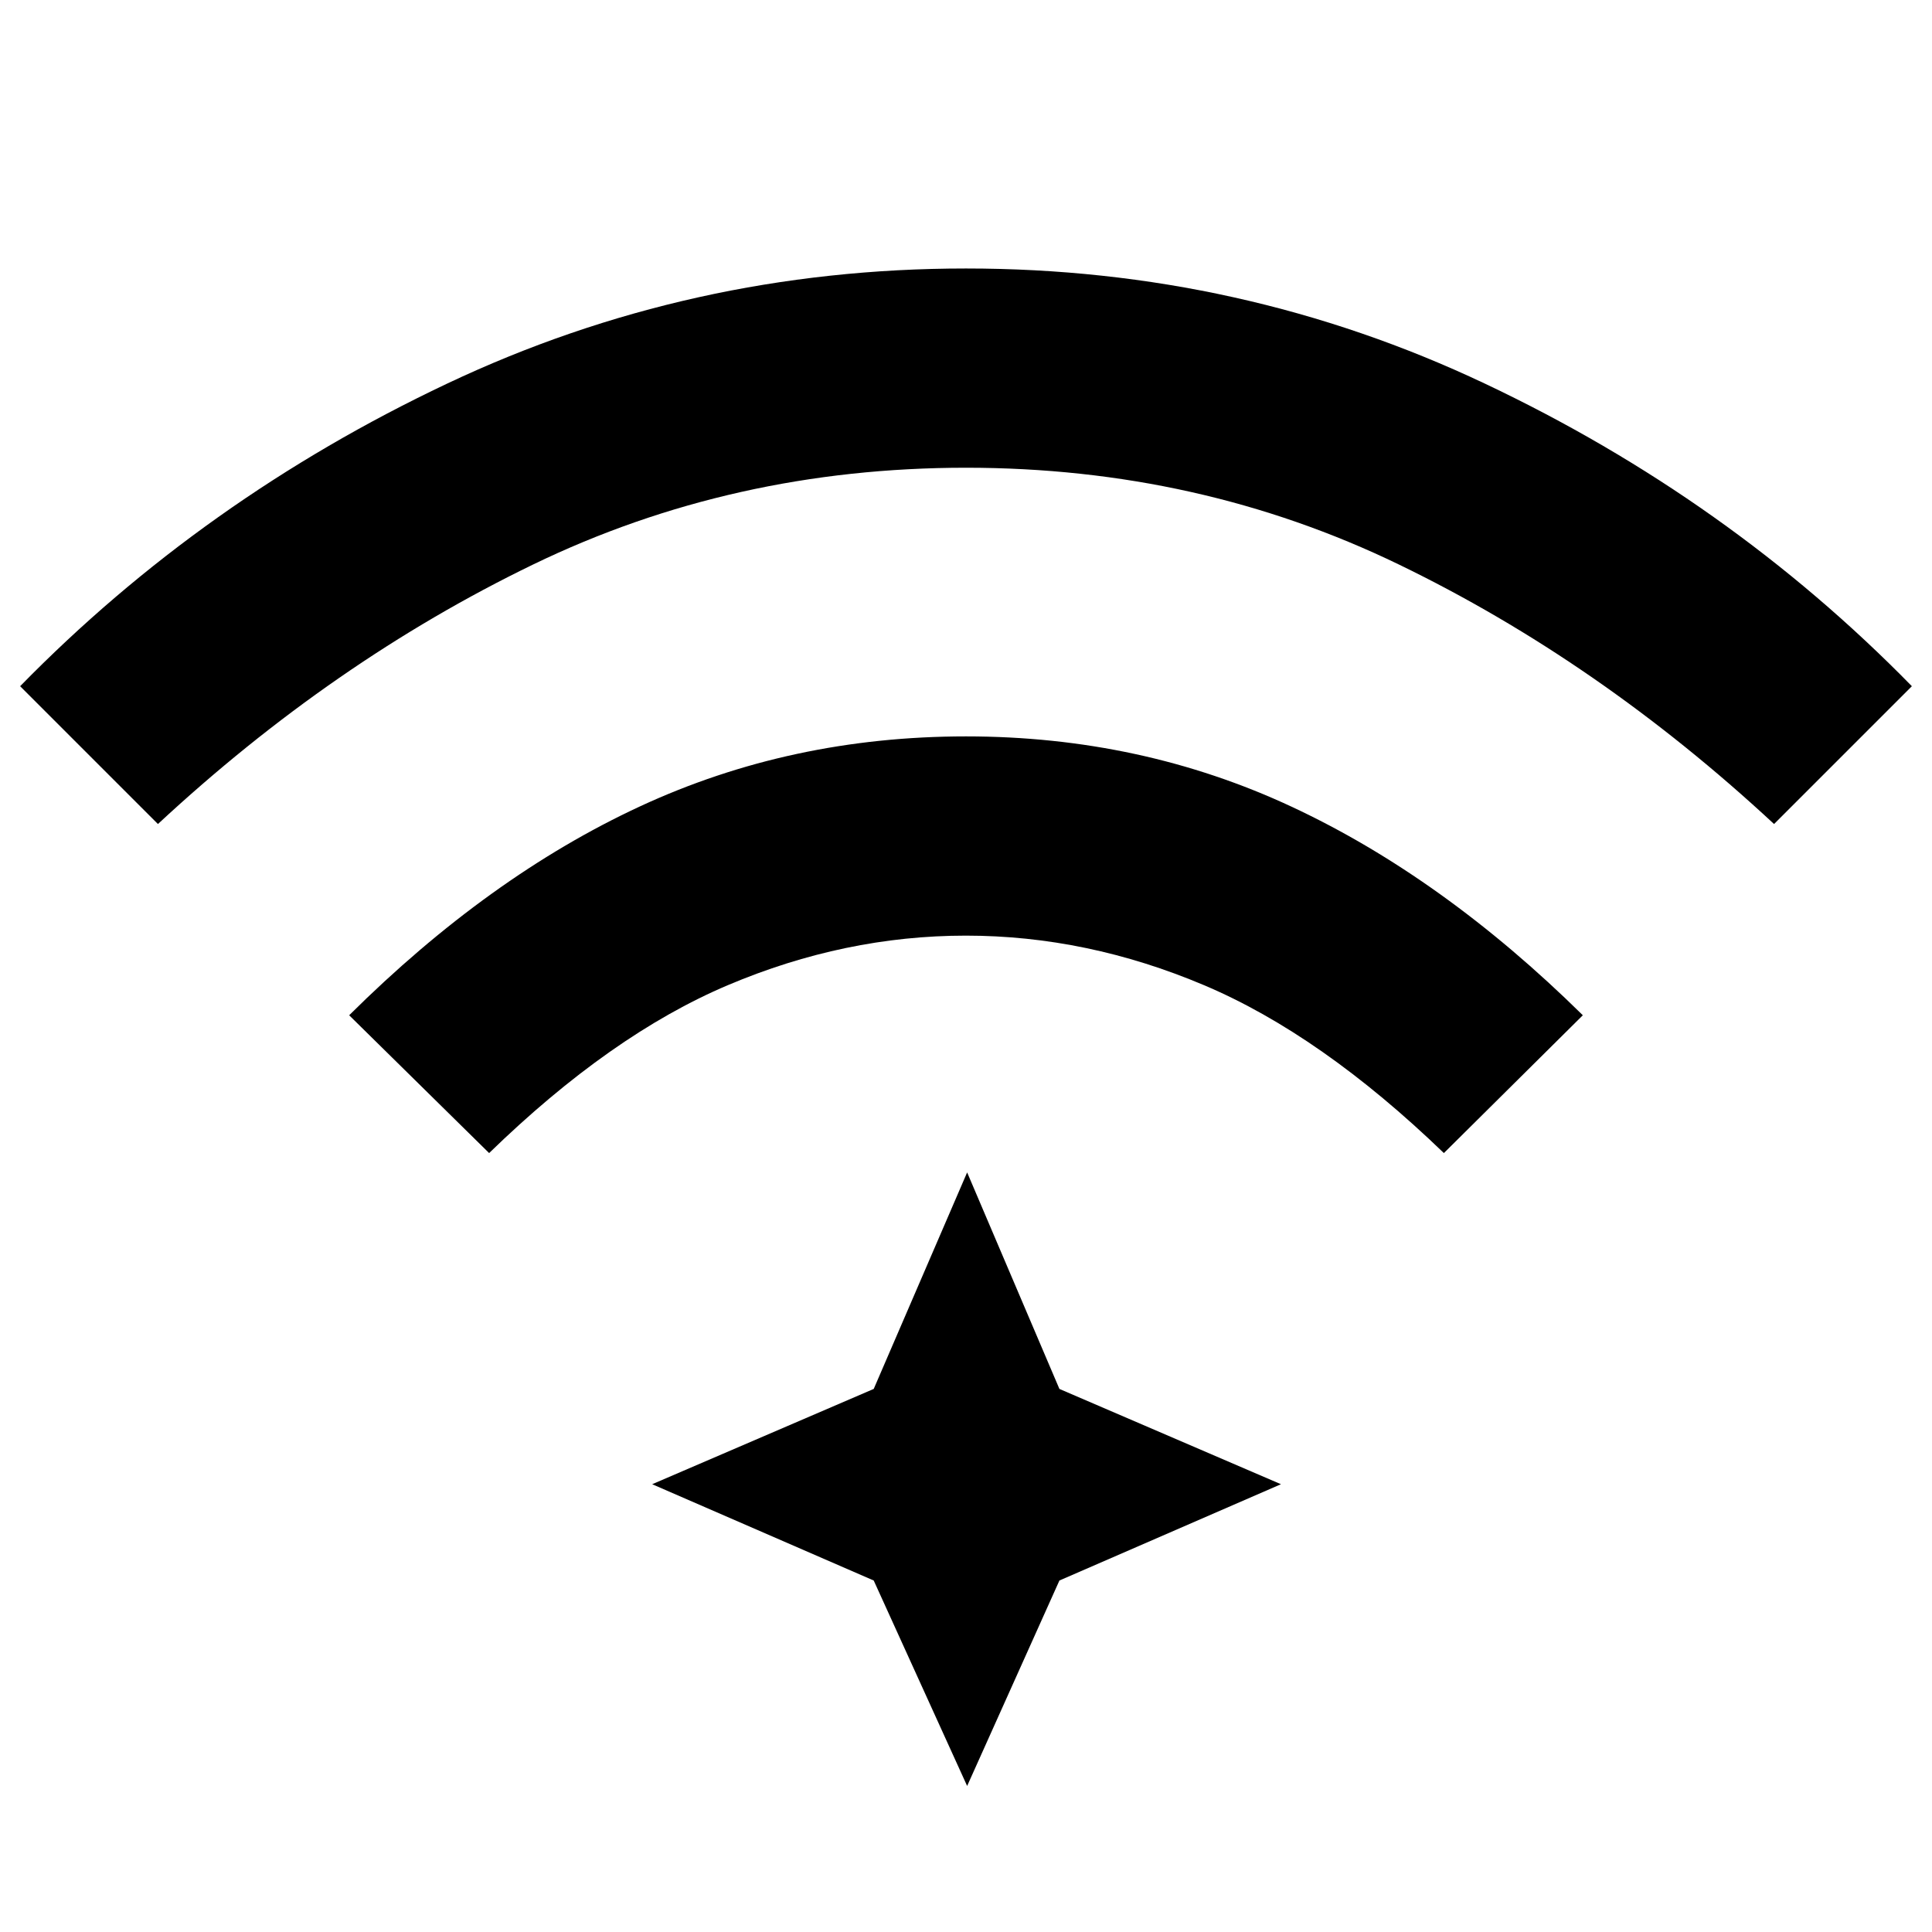 <svg xmlns="http://www.w3.org/2000/svg" height="48" viewBox="0 96 960 960" width="48"><path d="M243.044 668.955 173.5 600.477q69.5-69 144.5-103.783t162-34.783q87 0 162 35.033t144.5 103.533l-69.044 68.478q-61-58.804-119.186-83.423-58.186-24.62-118.347-24.62-60.162 0-118.271 24.62-58.108 24.619-118.608 83.423Zm-164.565-163.5L10 436.977q91-93 212-150.283 121-57.283 258-57.283t258 57.283q121 57.283 212 150.283l-68.479 68.478q-87-80.804-186.358-128.923-99.359-48.12-215.163-48.12-115.804 0-215.163 48.12-99.358 48.119-186.358 128.923Zm402.086 477.98-46.416-102.084L324.065 833.5l110.084-47.351 46.416-107.584 45.851 107.584L636.501 833.5l-110.085 47.851-45.851 102.084Z"/></svg>